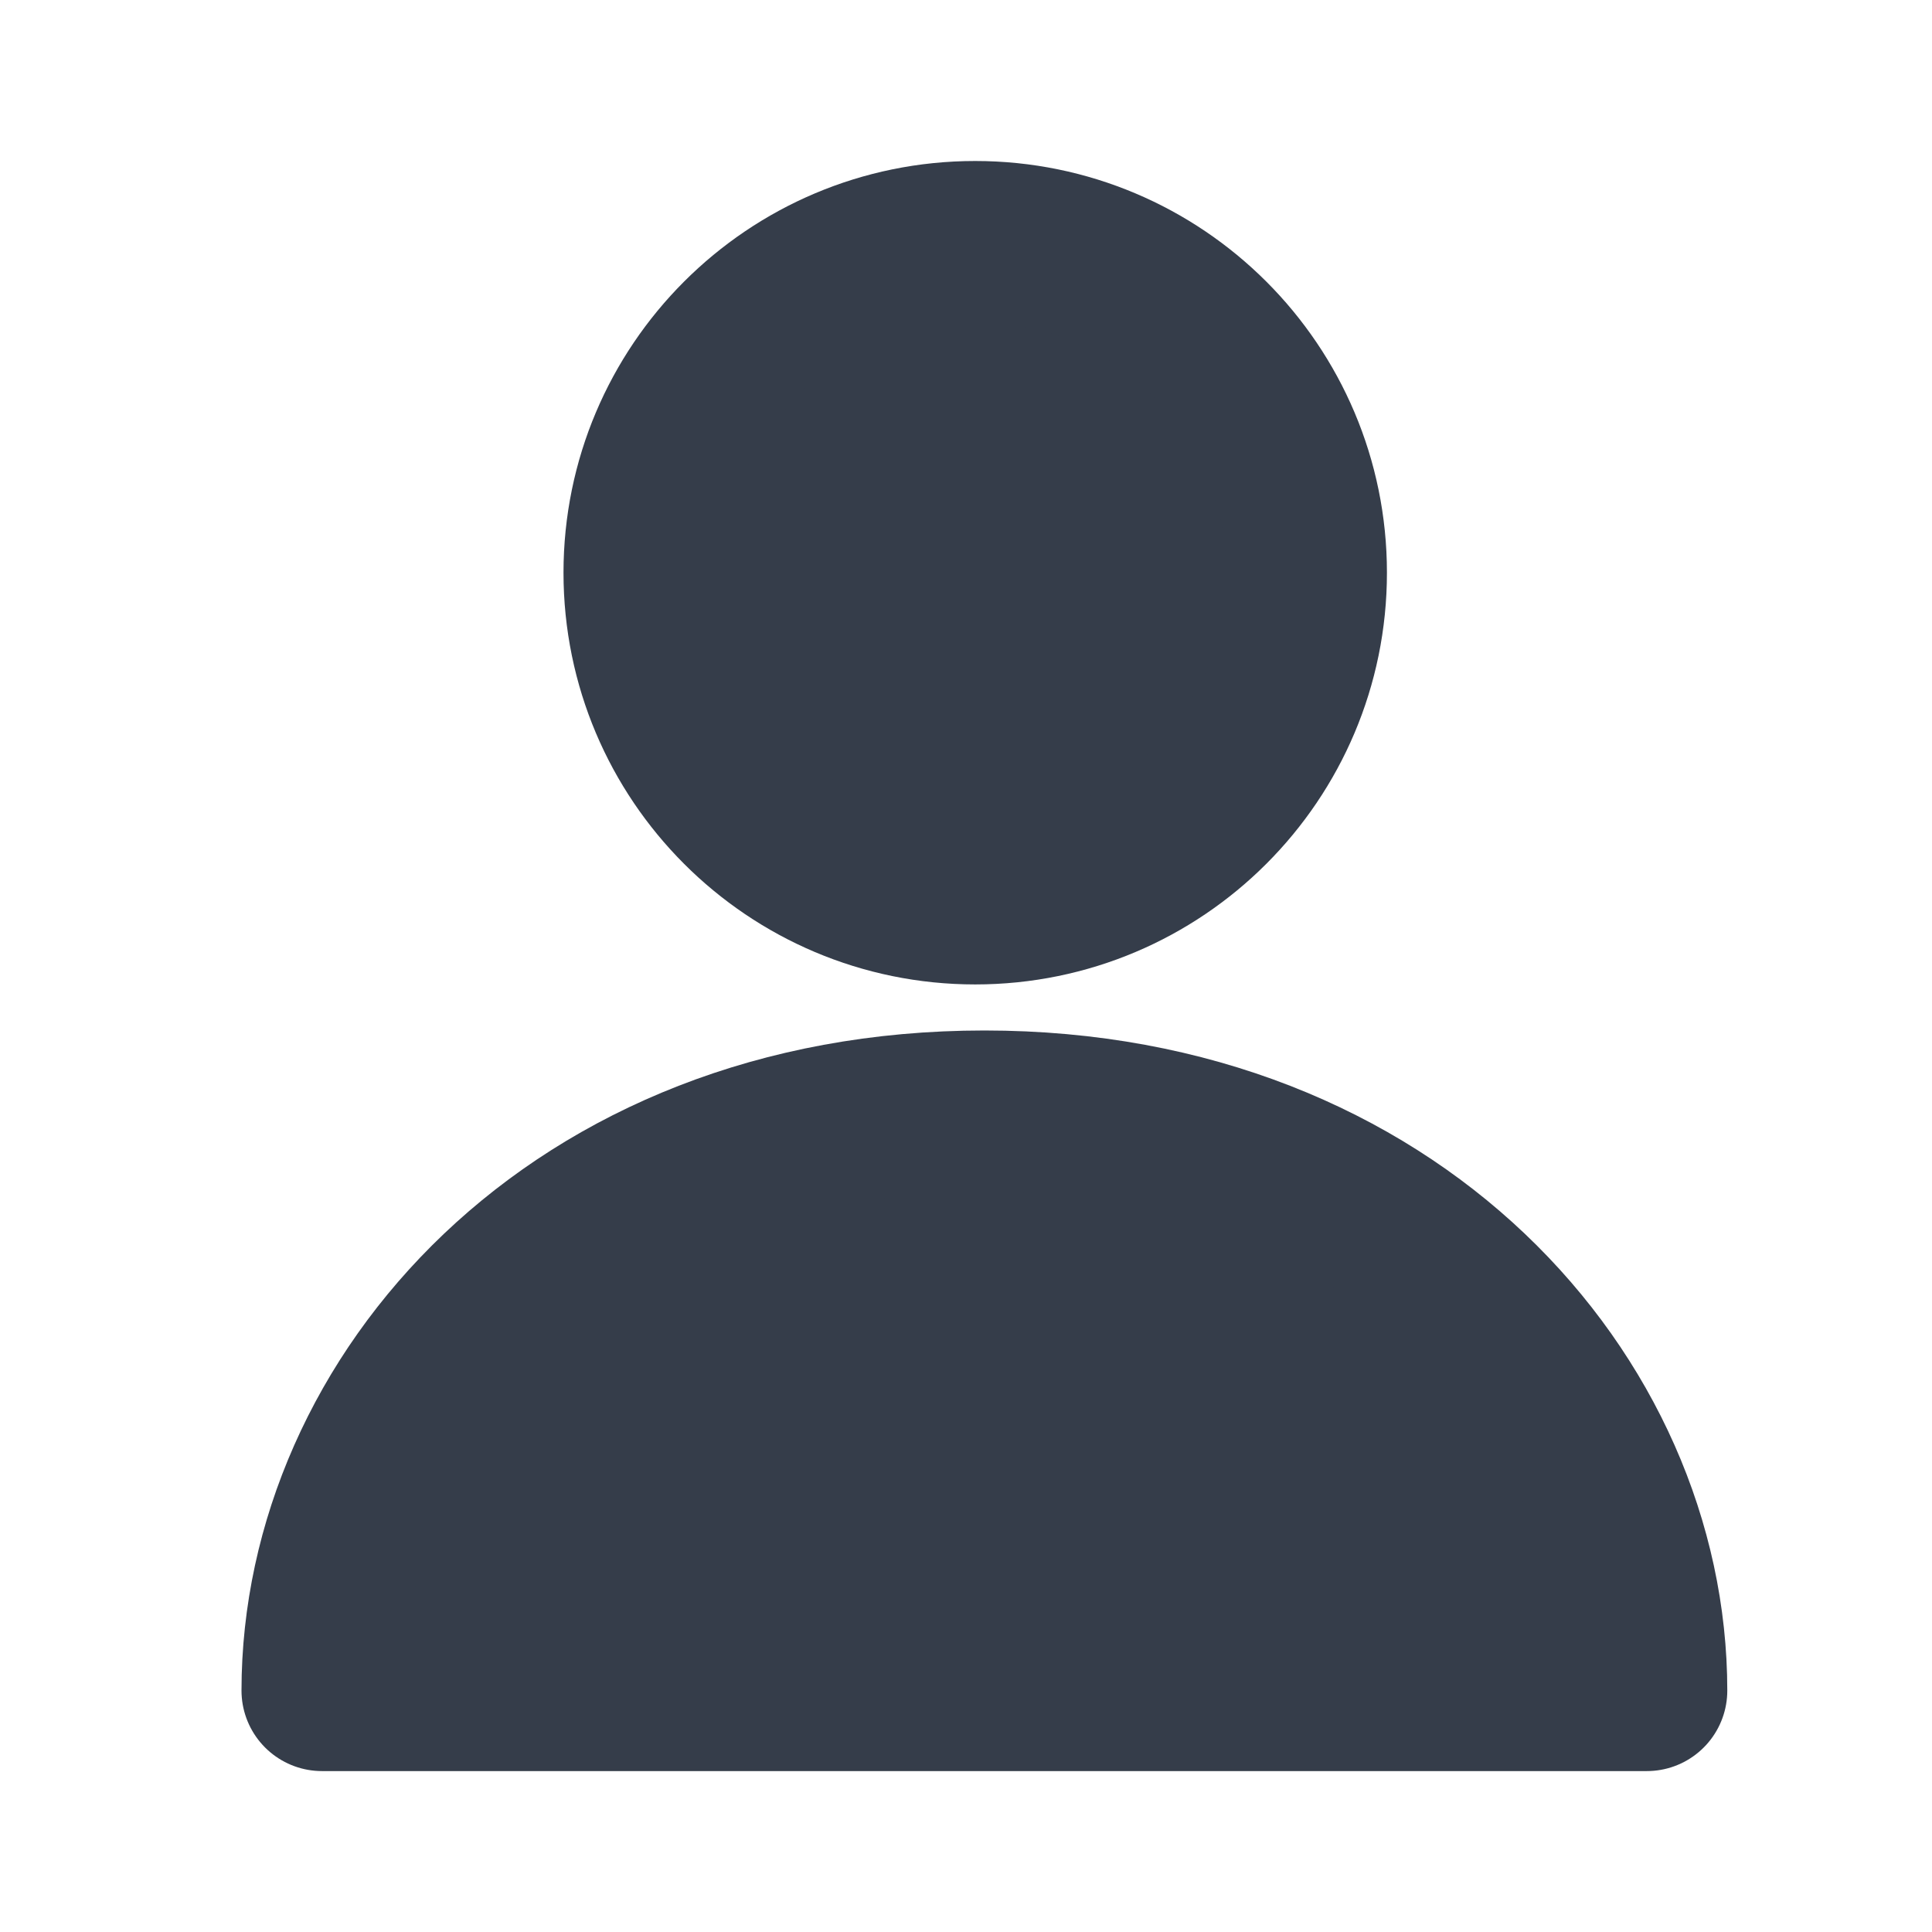 <svg width="24" height="24" viewBox="0 0 24 24" fill="none" xmlns="http://www.w3.org/2000/svg">
<path d="M12.114 11.229C14.386 11.229 16.229 9.387 16.229 7.114C16.229 4.842 14.386 3 12.114 3C9.842 3 8 4.842 8 7.114C8 9.387 9.842 11.229 12.114 11.229Z" fill="#353D4A" stroke="#353D4A" stroke-width="2" stroke-linecap="round" stroke-linejoin="round"/>
<path d="M4 21.001C4 17.401 7.135 13.801 12.229 13.801C17.322 13.801 20.457 17.401 20.457 21.001" fill="#353D4A"/>
<path d="M4 21.001C4 17.401 7.135 13.801 12.229 13.801C17.322 13.801 20.457 17.401 20.457 21.001H4Z" stroke="#353D4A" stroke-width="2" stroke-linecap="round" stroke-linejoin="round"/>
</svg>
